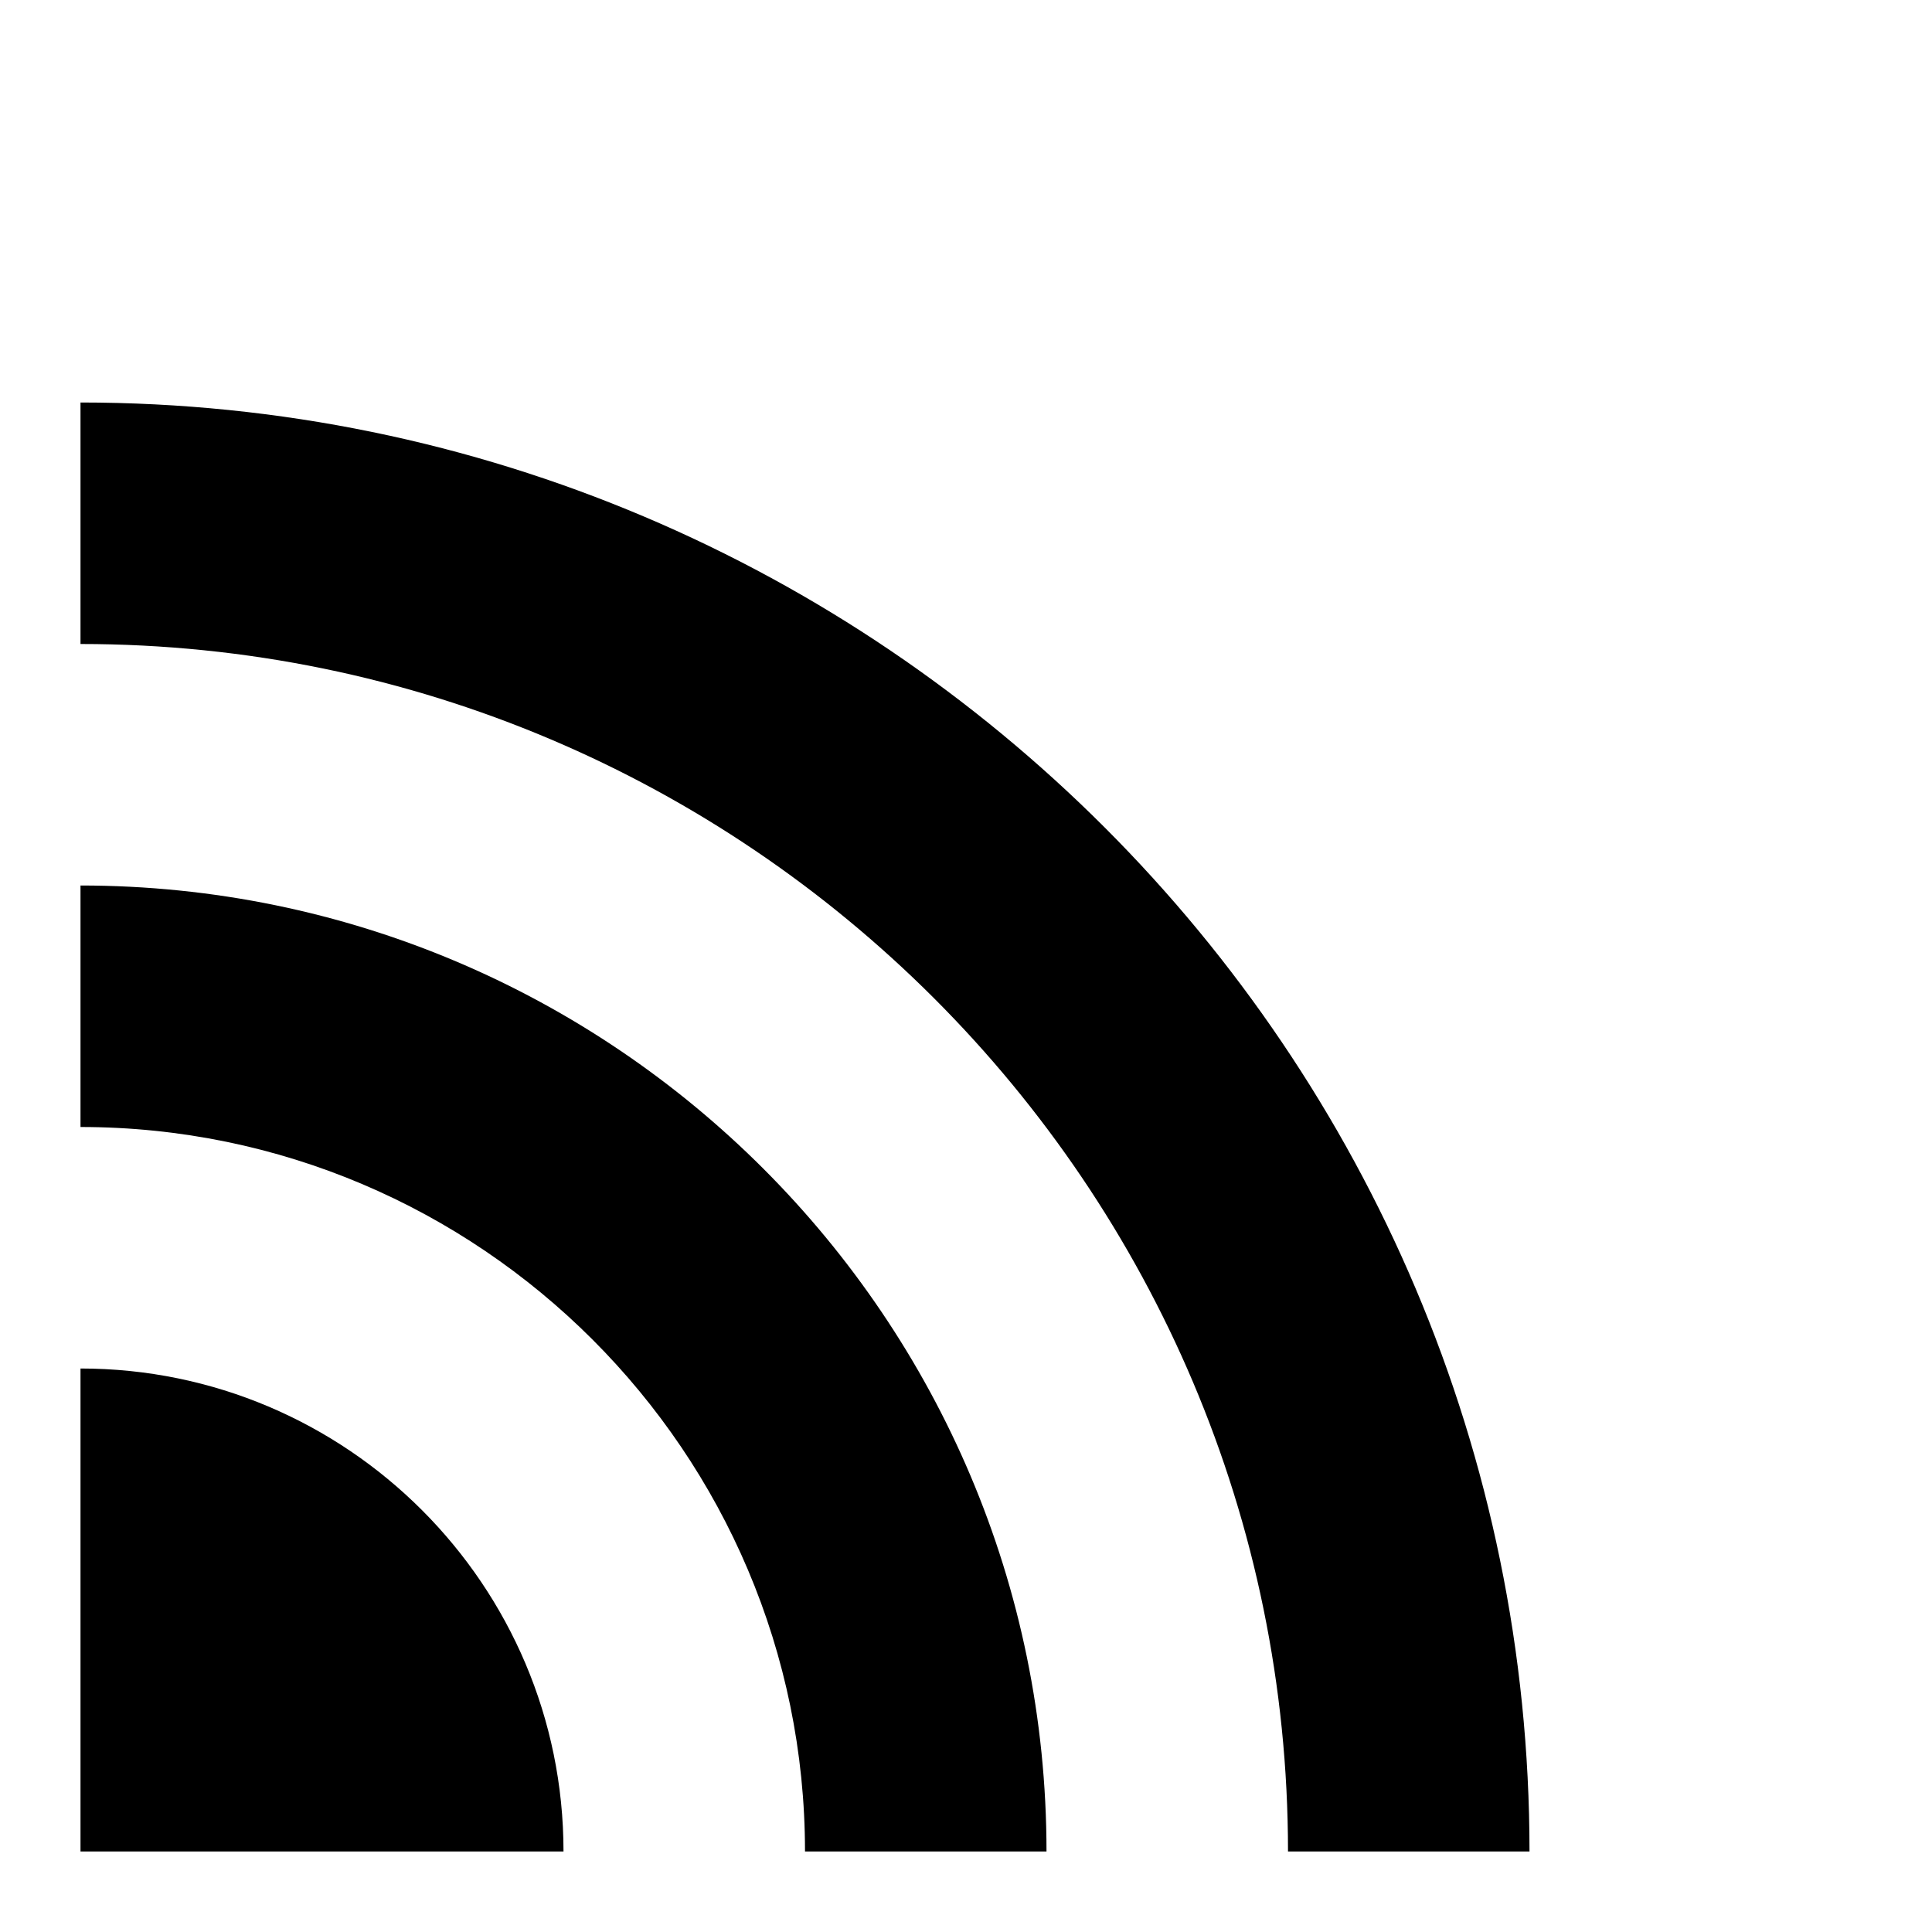 <svg width="24" height="24" viewBox="0 0 24 24" fill="none" xmlns="http://www.w3.org/2000/svg">
  <title>Feed (outlined)</title>
  <g transform="matrix(
          1 0
          0 1
          1 5
        )"><path fill-rule="nonzero" clip-rule="nonzero" d="M0 0L0 3C8.27 3 15 9.73 15 18L18 18C18 8.08 9.93 0 0 0Z" fill="currentColor" opacity="1"/></g>,<g transform="matrix(
          1 0
          0 1
          1 11
        )"><path fill-rule="nonzero" clip-rule="nonzero" d="M0 0L0 3C4.96 3 9 7.04 9 12L12 12C12 5.38 6.62 0 0 0Z" fill="currentColor" opacity="1"/></g>,<g transform="matrix(
          1 0
          0 1
          1 17
        )"><path fill-rule="nonzero" clip-rule="nonzero" d="M0 0L0 6L6 6C6 2.69 3.31 0 0 0Z" fill="currentColor" opacity="1"/></g>
</svg>